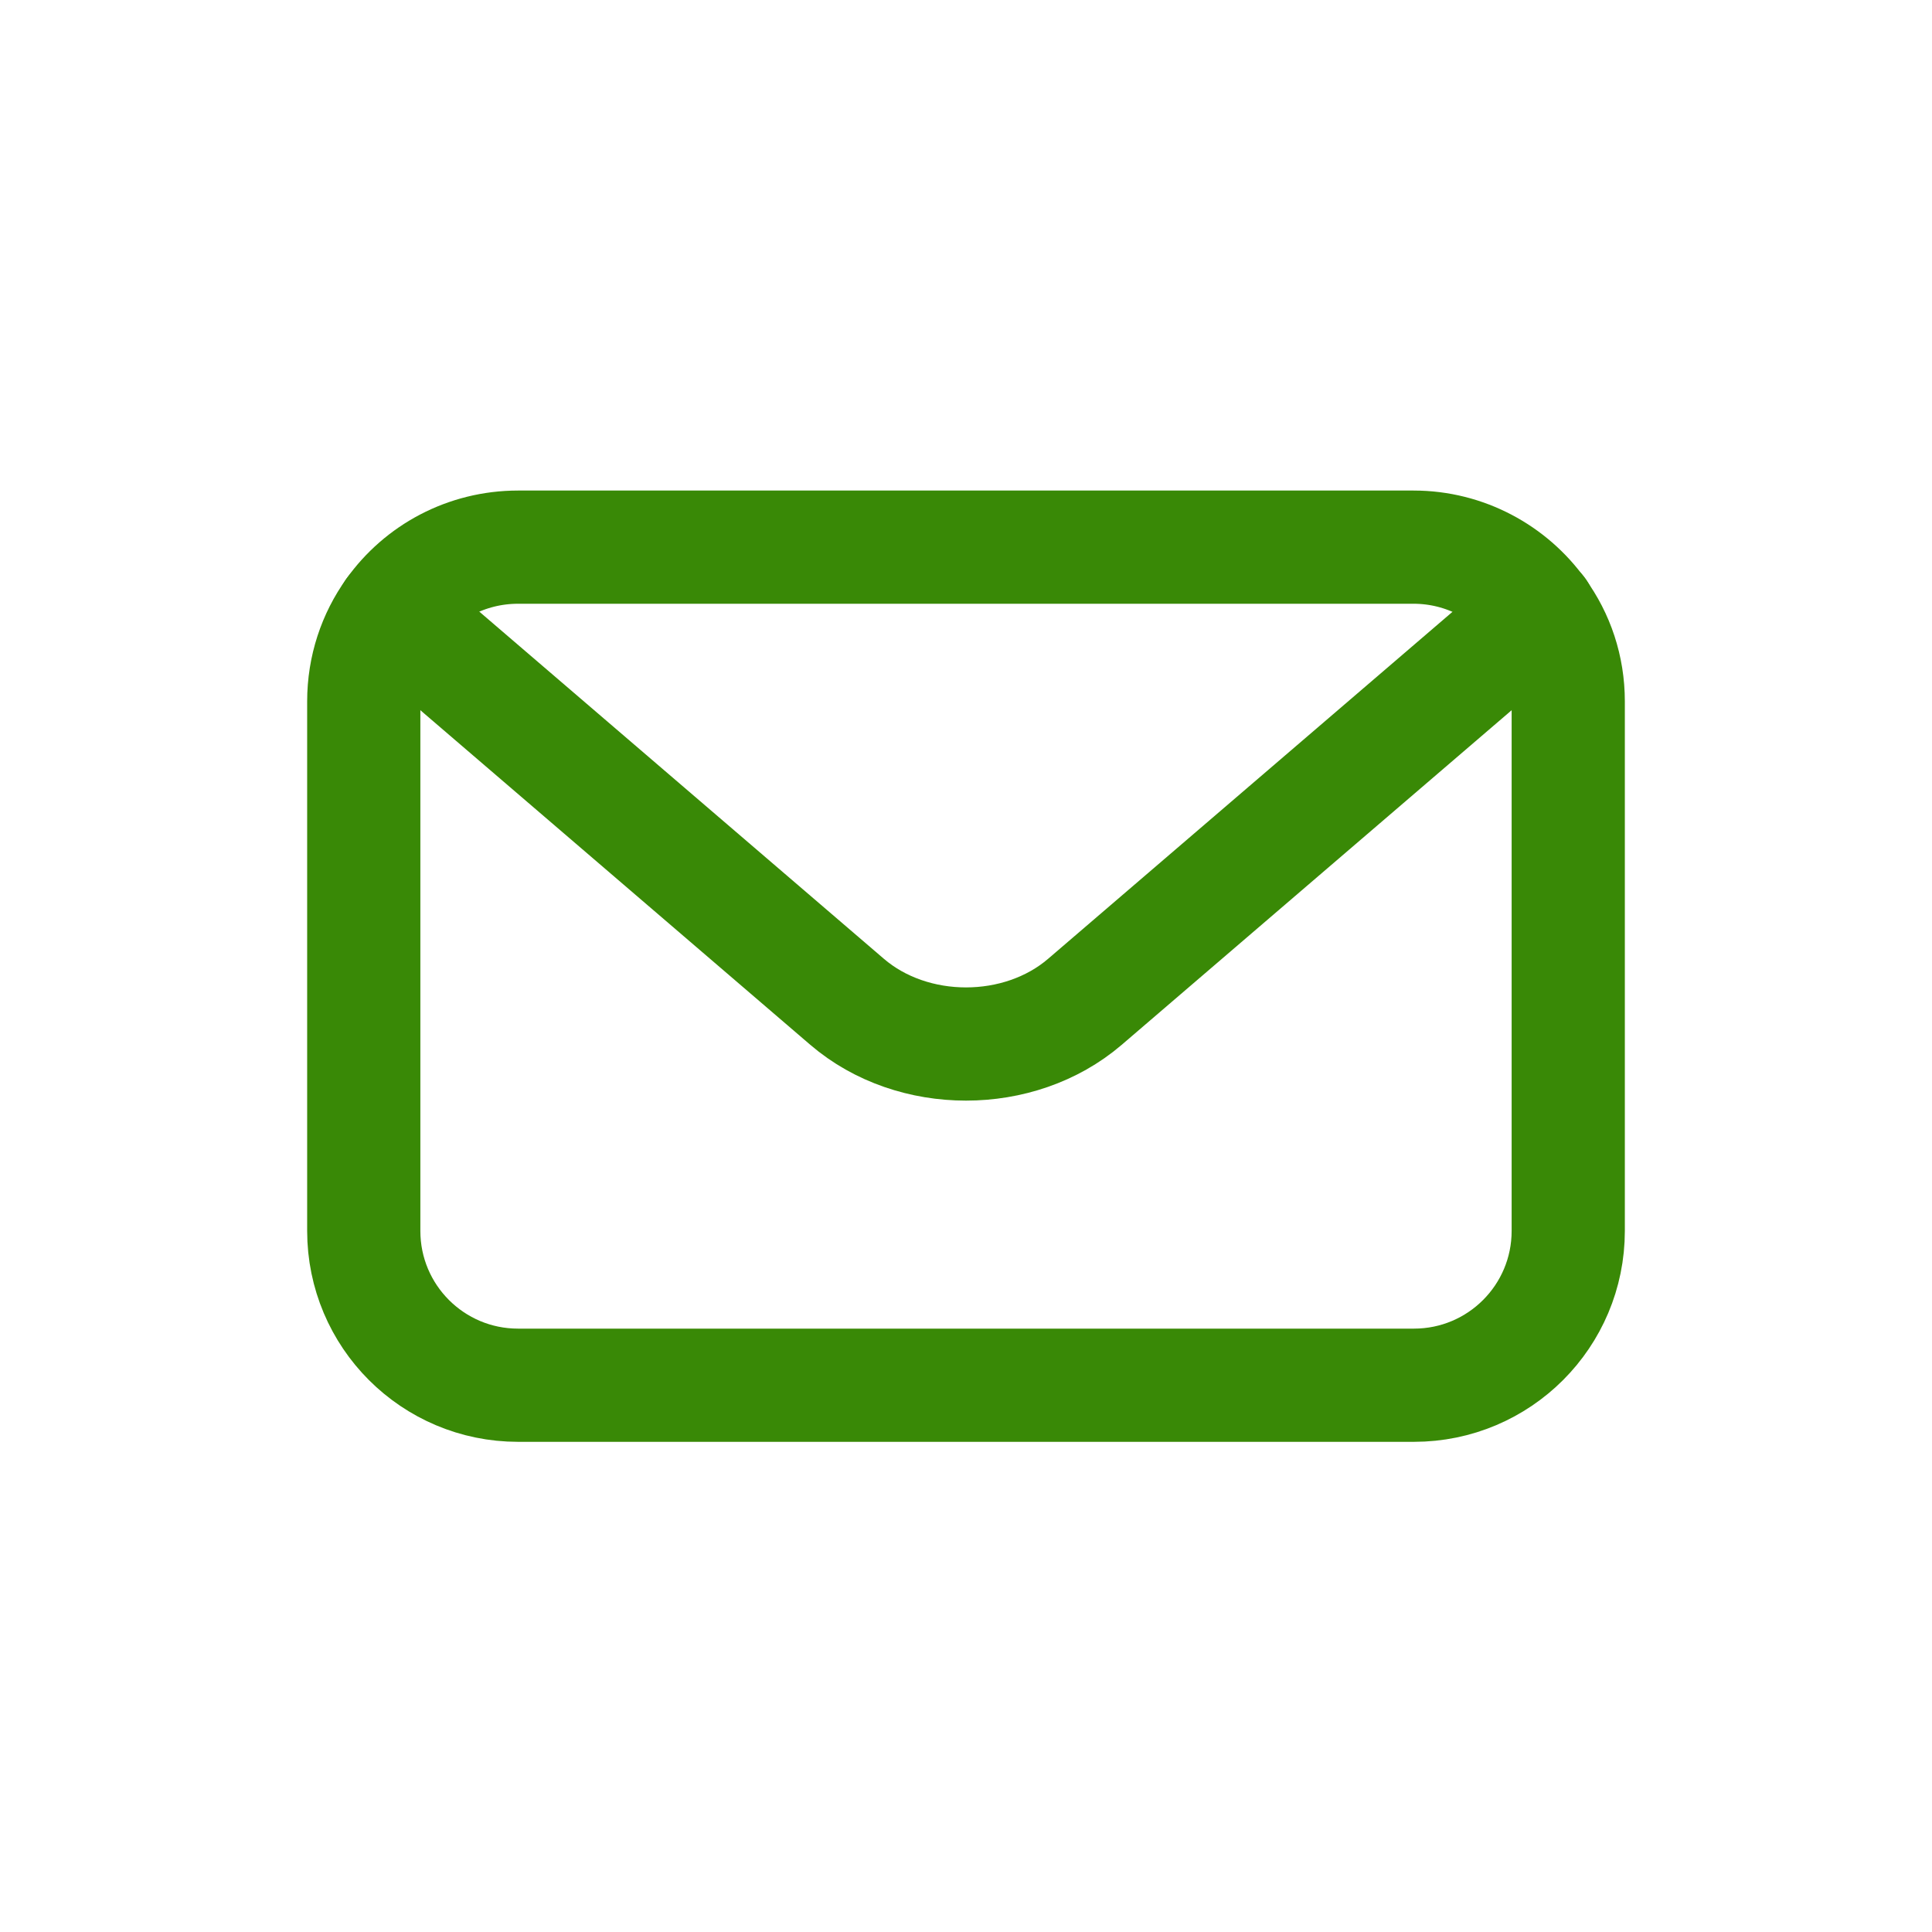 <?xml version="1.0" encoding="utf-8"?>
<!-- Generator: Adobe Illustrator 25.2.3, SVG Export Plug-In . SVG Version: 6.00 Build 0)  -->
<svg version="1.1" id="Layer_1" xmlns="http://www.w3.org/2000/svg" xmlns:xlink="http://www.w3.org/1999/xlink" x="0px" y="0px"
	 viewBox="0 0 512 512" style="enable-background:new 0 0 512 512;" xml:space="preserve">
<style type="text/css">
	.st0{fill:none;stroke:#398906;stroke-width:30;stroke-linecap:round;stroke-miterlimit:10;}
</style>
<g>
	<path class="st0" d="M415.6,185.9v140.3c0,22.6-18.3,40.9-40.9,40.9H137.3c-22.6,0-40.9-18.3-40.9-40.9V185.9
		c0-8.9,2.8-17.1,7.6-23.8c7.4-10.4,19.6-17.1,33.3-17.1h237.3c13.7,0,25.9,6.8,33.3,17.1C412.8,168.8,415.6,177,415.6,185.9z"/>
	<path class="st0" d="M408,162.1L287.5,265.5c-17.4,14.9-45.6,14.9-63,0L104,162.1"/>
</g>
</svg>
